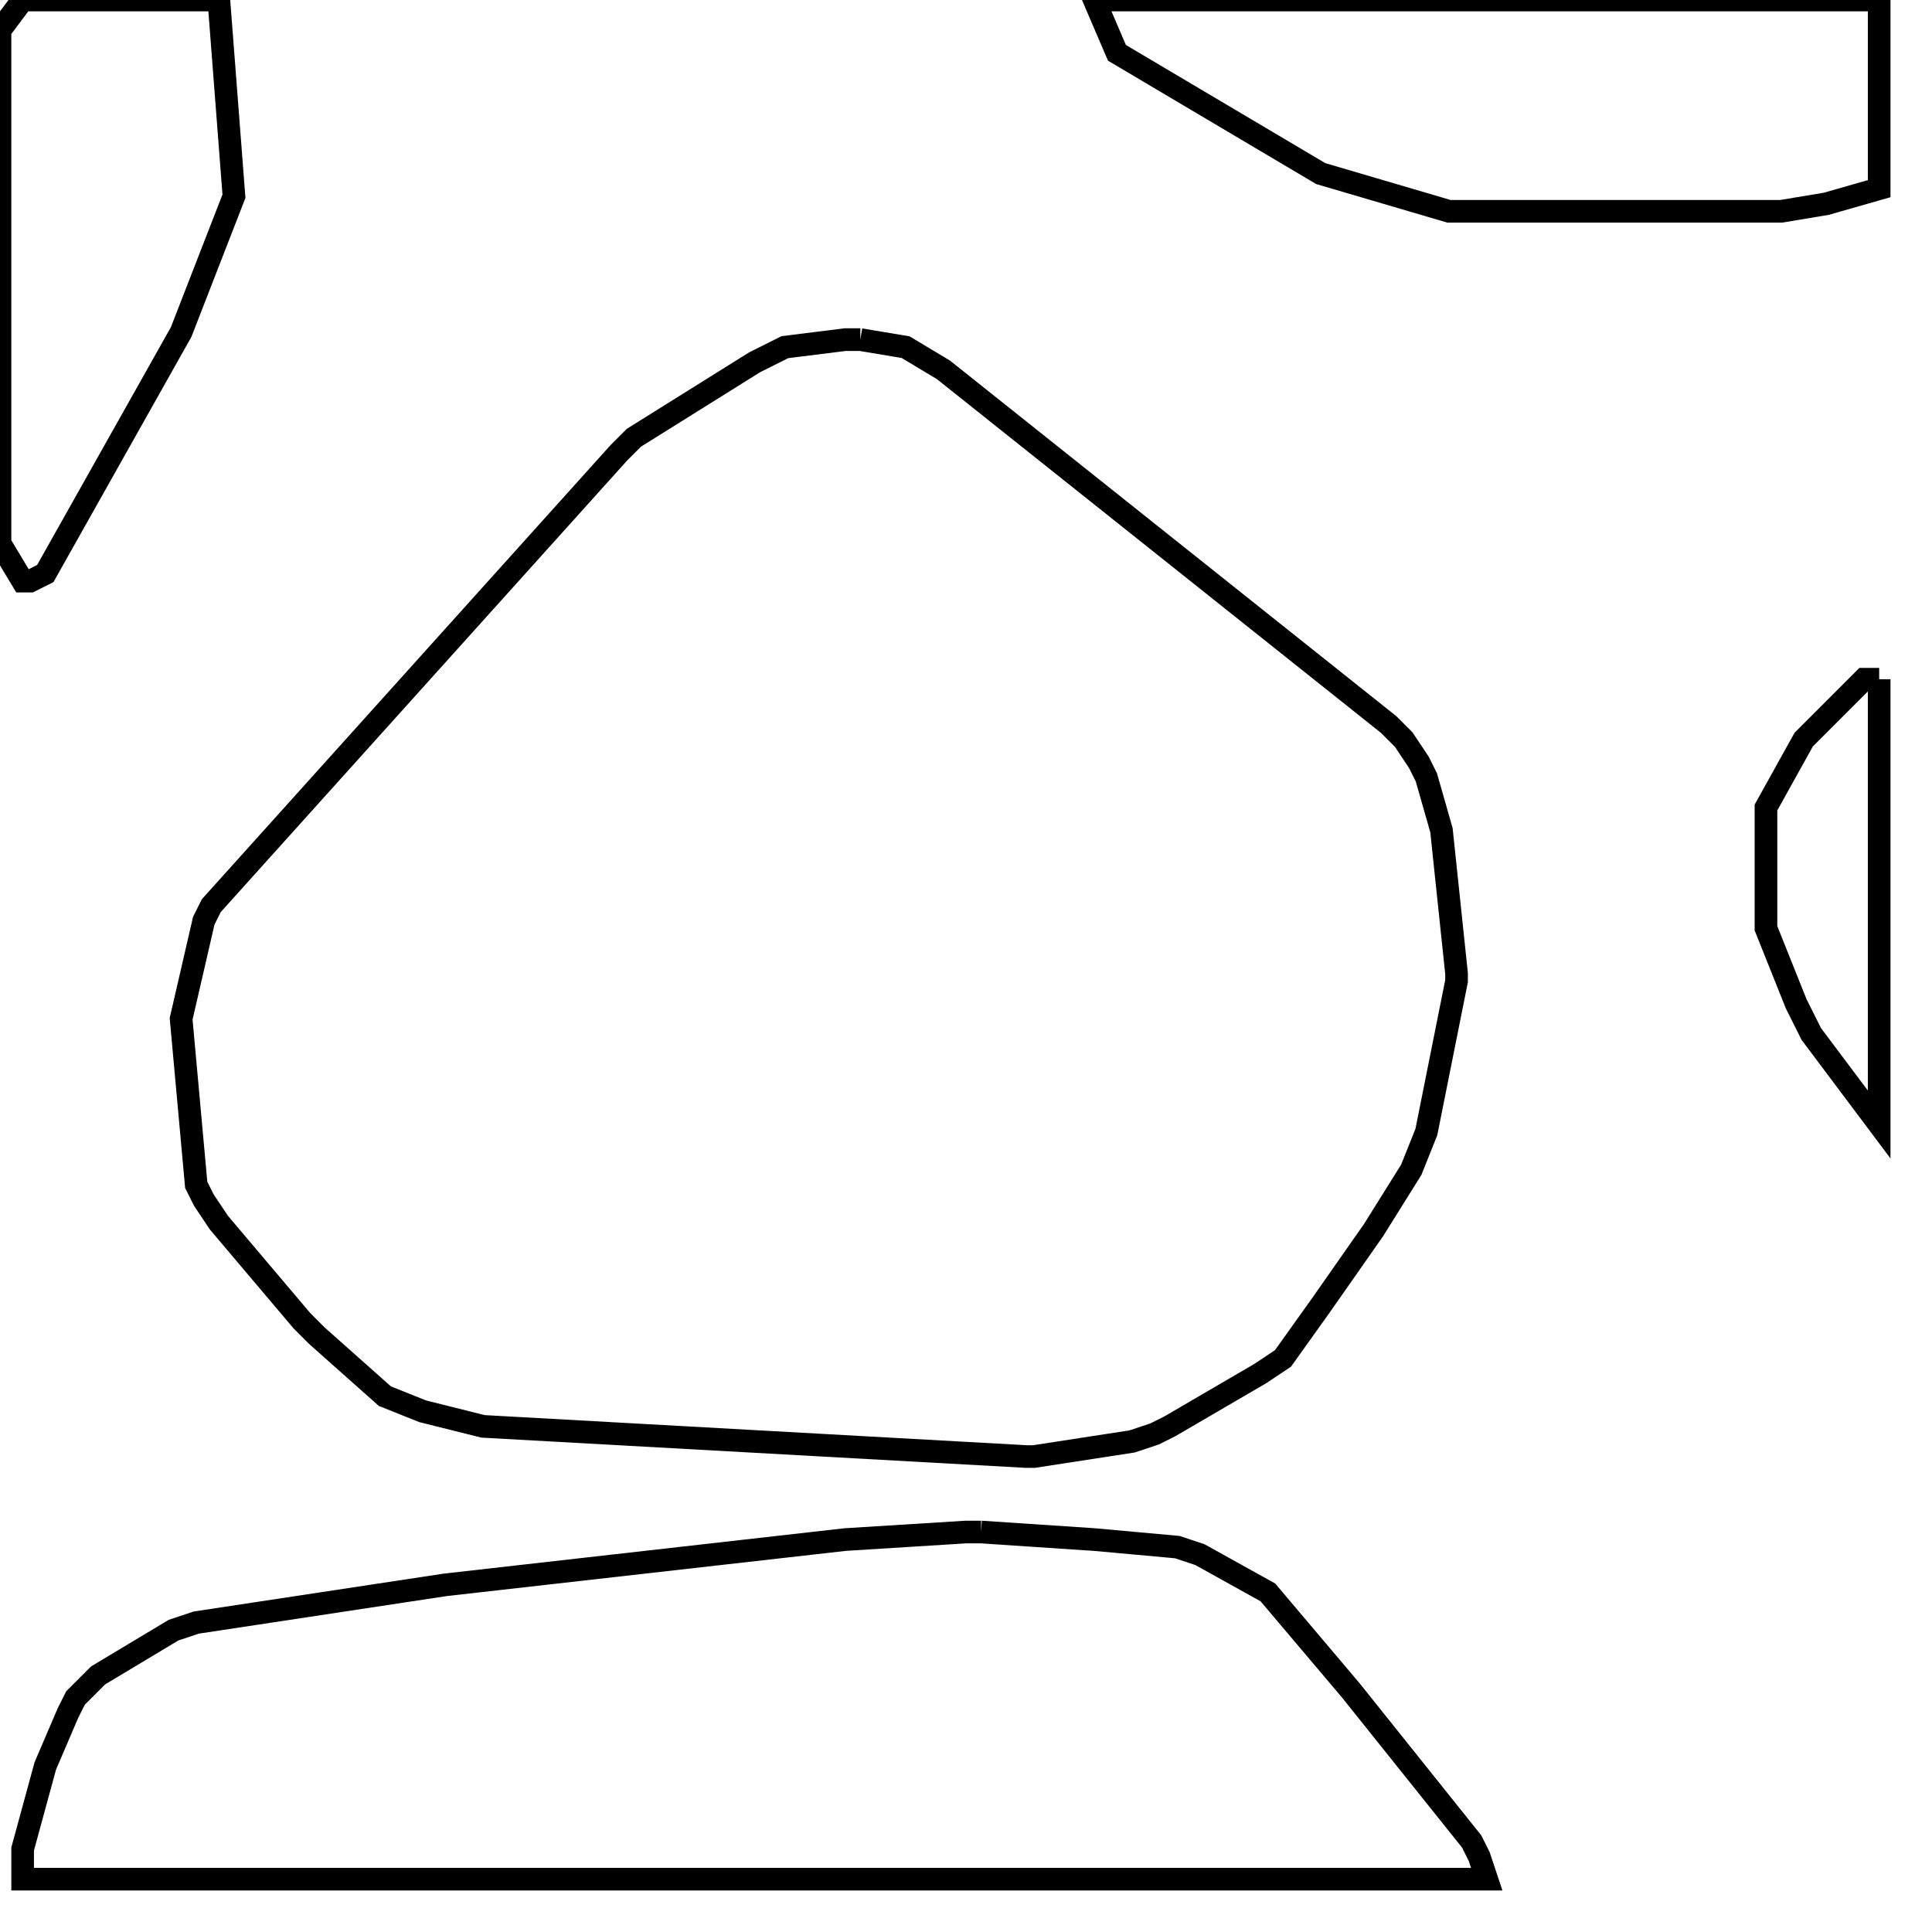 <svg width="256" height="256" xmlns="http://www.w3.org/2000/svg" fill-opacity="0" stroke="black" stroke-width="3" ><path d="M114 45 120 46 125 49 184 96 186 98 188 101 189 103 191 110 193 129 193 130 189 150 187 155 182 163 175 173 170 180 167 182 155 189 153 190 150 191 137 193 136 193 64 189 56 187 51 185 42 177 40 175 29 162 27 159 26 157 24 135 27 122 28 120 82 60 84 58 100 48 104 46 112 45 114 45 "/><path d="M130 203 145 204 156 205 159 206 168 211 179 224 195 244 196 246 197 249 3 249 3 245 6 234 9 227 10 225 13 222 23 216 26 215 59 210 112 204 128 203 130 203 "/><path d="M249 0 249 25 242 27 236 28 192 28 175 23 148 7 145 0 249 0 "/><path d="M29 0 31 26 24 44 6 76 4 77 3 77 0 72 0 4 3 0 29 0 "/><path d="M249 90 249 149 240 137 238 133 234 123 234 107 239 98 247 90 249 90 "/></svg>